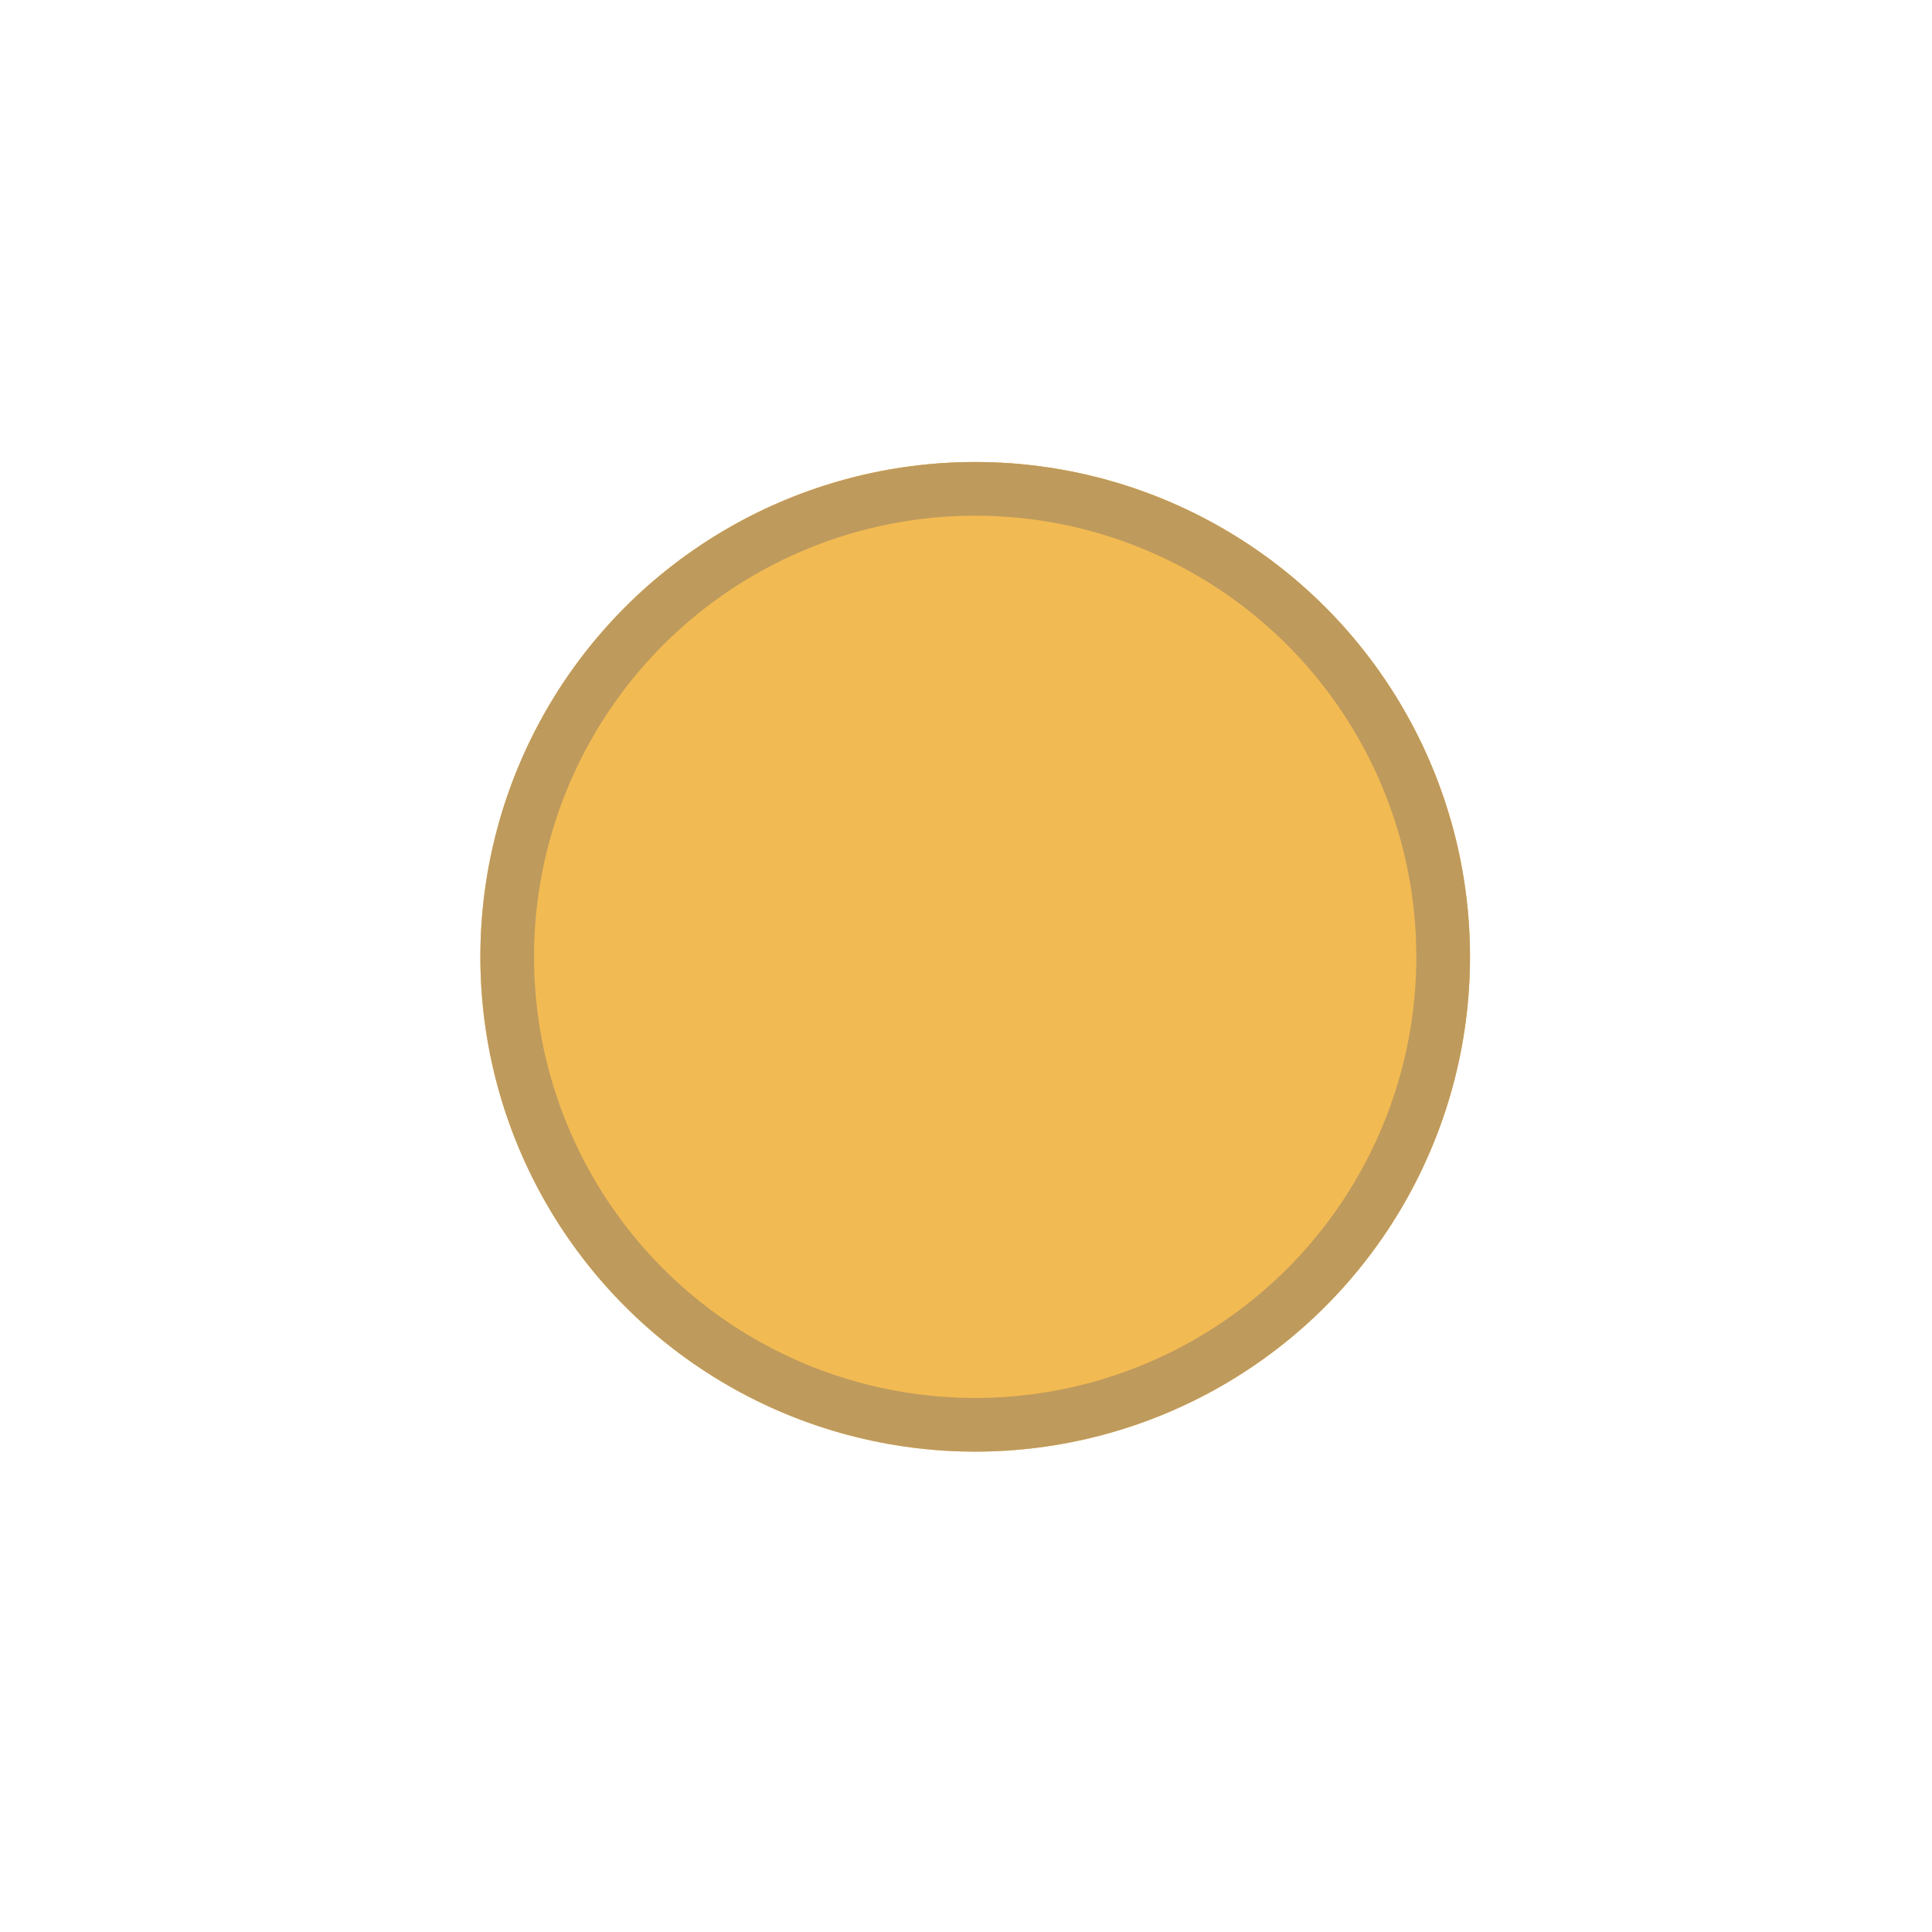 <svg width='36' height='36' viewBox='0 0 36 36' fill='none' xmlns='http://www.w3.org/2000/svg'><g filter='url(#filter0_f_408_72)'><circle cx='18.171' cy='17.829' r='9.22' fill='url(#paint0_linear_408_72)'/></g><g filter='url(#filter1_df_408_72)'><circle cx='18.171' cy='17.829' r='9.22' fill='#F2BA52'/><circle cx='18.171' cy='17.829' r='8.72' stroke='#8F7D68' stroke-opacity='0.52'/></g><defs><filter id='filter0_f_408_72' x='1.951' y='1.609' width='32.439' height='32.439' filterUnits='userSpaceOnUse' color-interpolation-filters='sRGB'><feFlood flood-opacity='0' result='BackgroundImageFix'/><feBlend mode='normal' in='SourceGraphic' in2='BackgroundImageFix' result='shape'/><feGaussianBlur stdDeviation='3.5' result='effect1_foregroundBlur_408_72'/></filter><filter id='filter1_df_408_72' x='0.951' y='0.609' width='34.439' height='34.439' filterUnits='userSpaceOnUse' color-interpolation-filters='sRGB'><feFlood flood-opacity='0' result='BackgroundImageFix'/><feColorMatrix in='SourceAlpha' type='matrix' values='0 0 0 0 0 0 0 0 0 0 0 0 0 0 0 0 0 0 127 0' result='hardAlpha'/><feMorphology radius='3' operator='dilate' in='SourceAlpha' result='effect1_dropShadow_408_72'/><feOffset/><feGaussianBlur stdDeviation='2.5'/><feComposite in2='hardAlpha' operator='out'/><feColorMatrix type='matrix' values='0 0 0 0 0.227 0 0 0 0 0.275 0 0 0 0 0.412 0 0 0 0.8 0'/><feBlend mode='normal' in2='BackgroundImageFix' result='effect1_dropShadow_408_72'/><feBlend mode='normal' in='SourceGraphic' in2='effect1_dropShadow_408_72' result='shape'/><feGaussianBlur stdDeviation='0.25' result='effect2_foregroundBlur_408_72'/></filter><linearGradient id='paint0_linear_408_72' x1='23.5' y1='12.5' x2='4' y2='35' gradientUnits='userSpaceOnUse'><stop stop-color='#F2BA52'/><stop offset='1' stop-color='#F2BA52' stop-opacity='0'/></linearGradient></defs></svg>